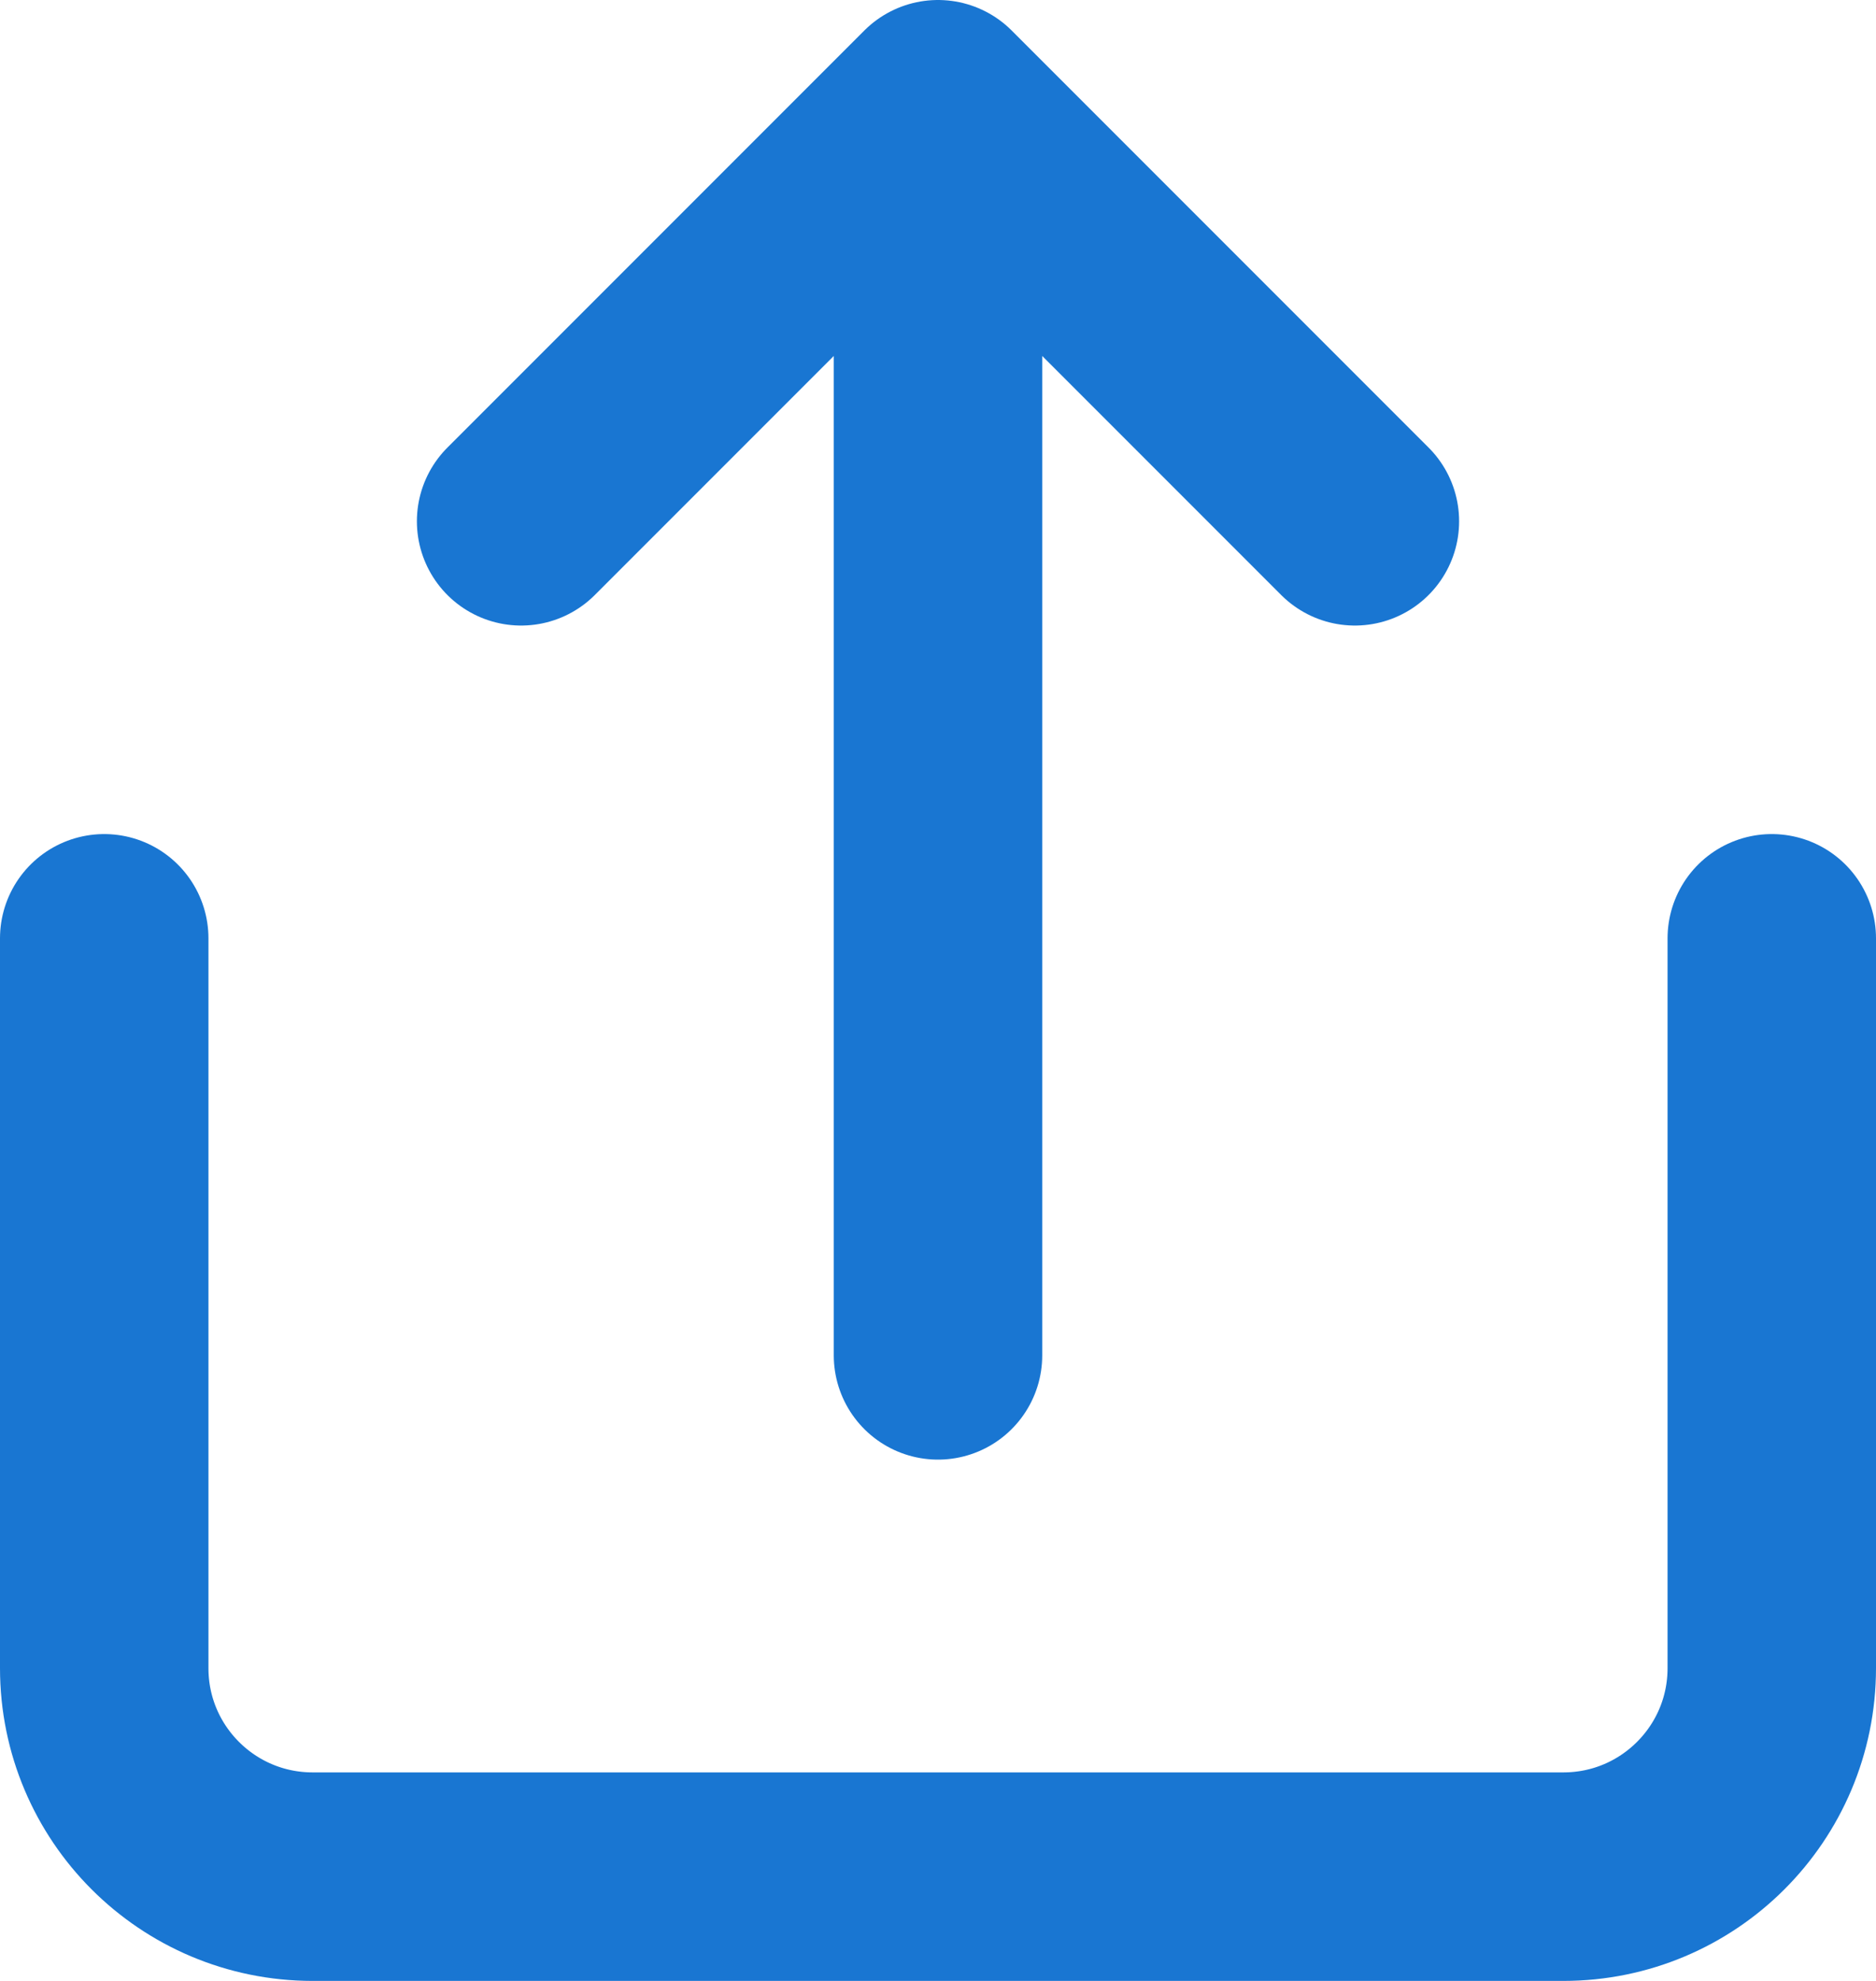 <svg width="18" height="19" viewBox="0 0 18 19" fill="none" xmlns="http://www.w3.org/2000/svg">
<path d="M17 9V16C17 17.105 16.105 18 15 18H3C1.895 18 1 17.105 1 16V9M9 1L9 13M9 1L13 5M9 1L5 5" stroke="#1976d2" stroke-width="2" stroke-linecap="round" stroke-linejoin="round"/>
</svg>
